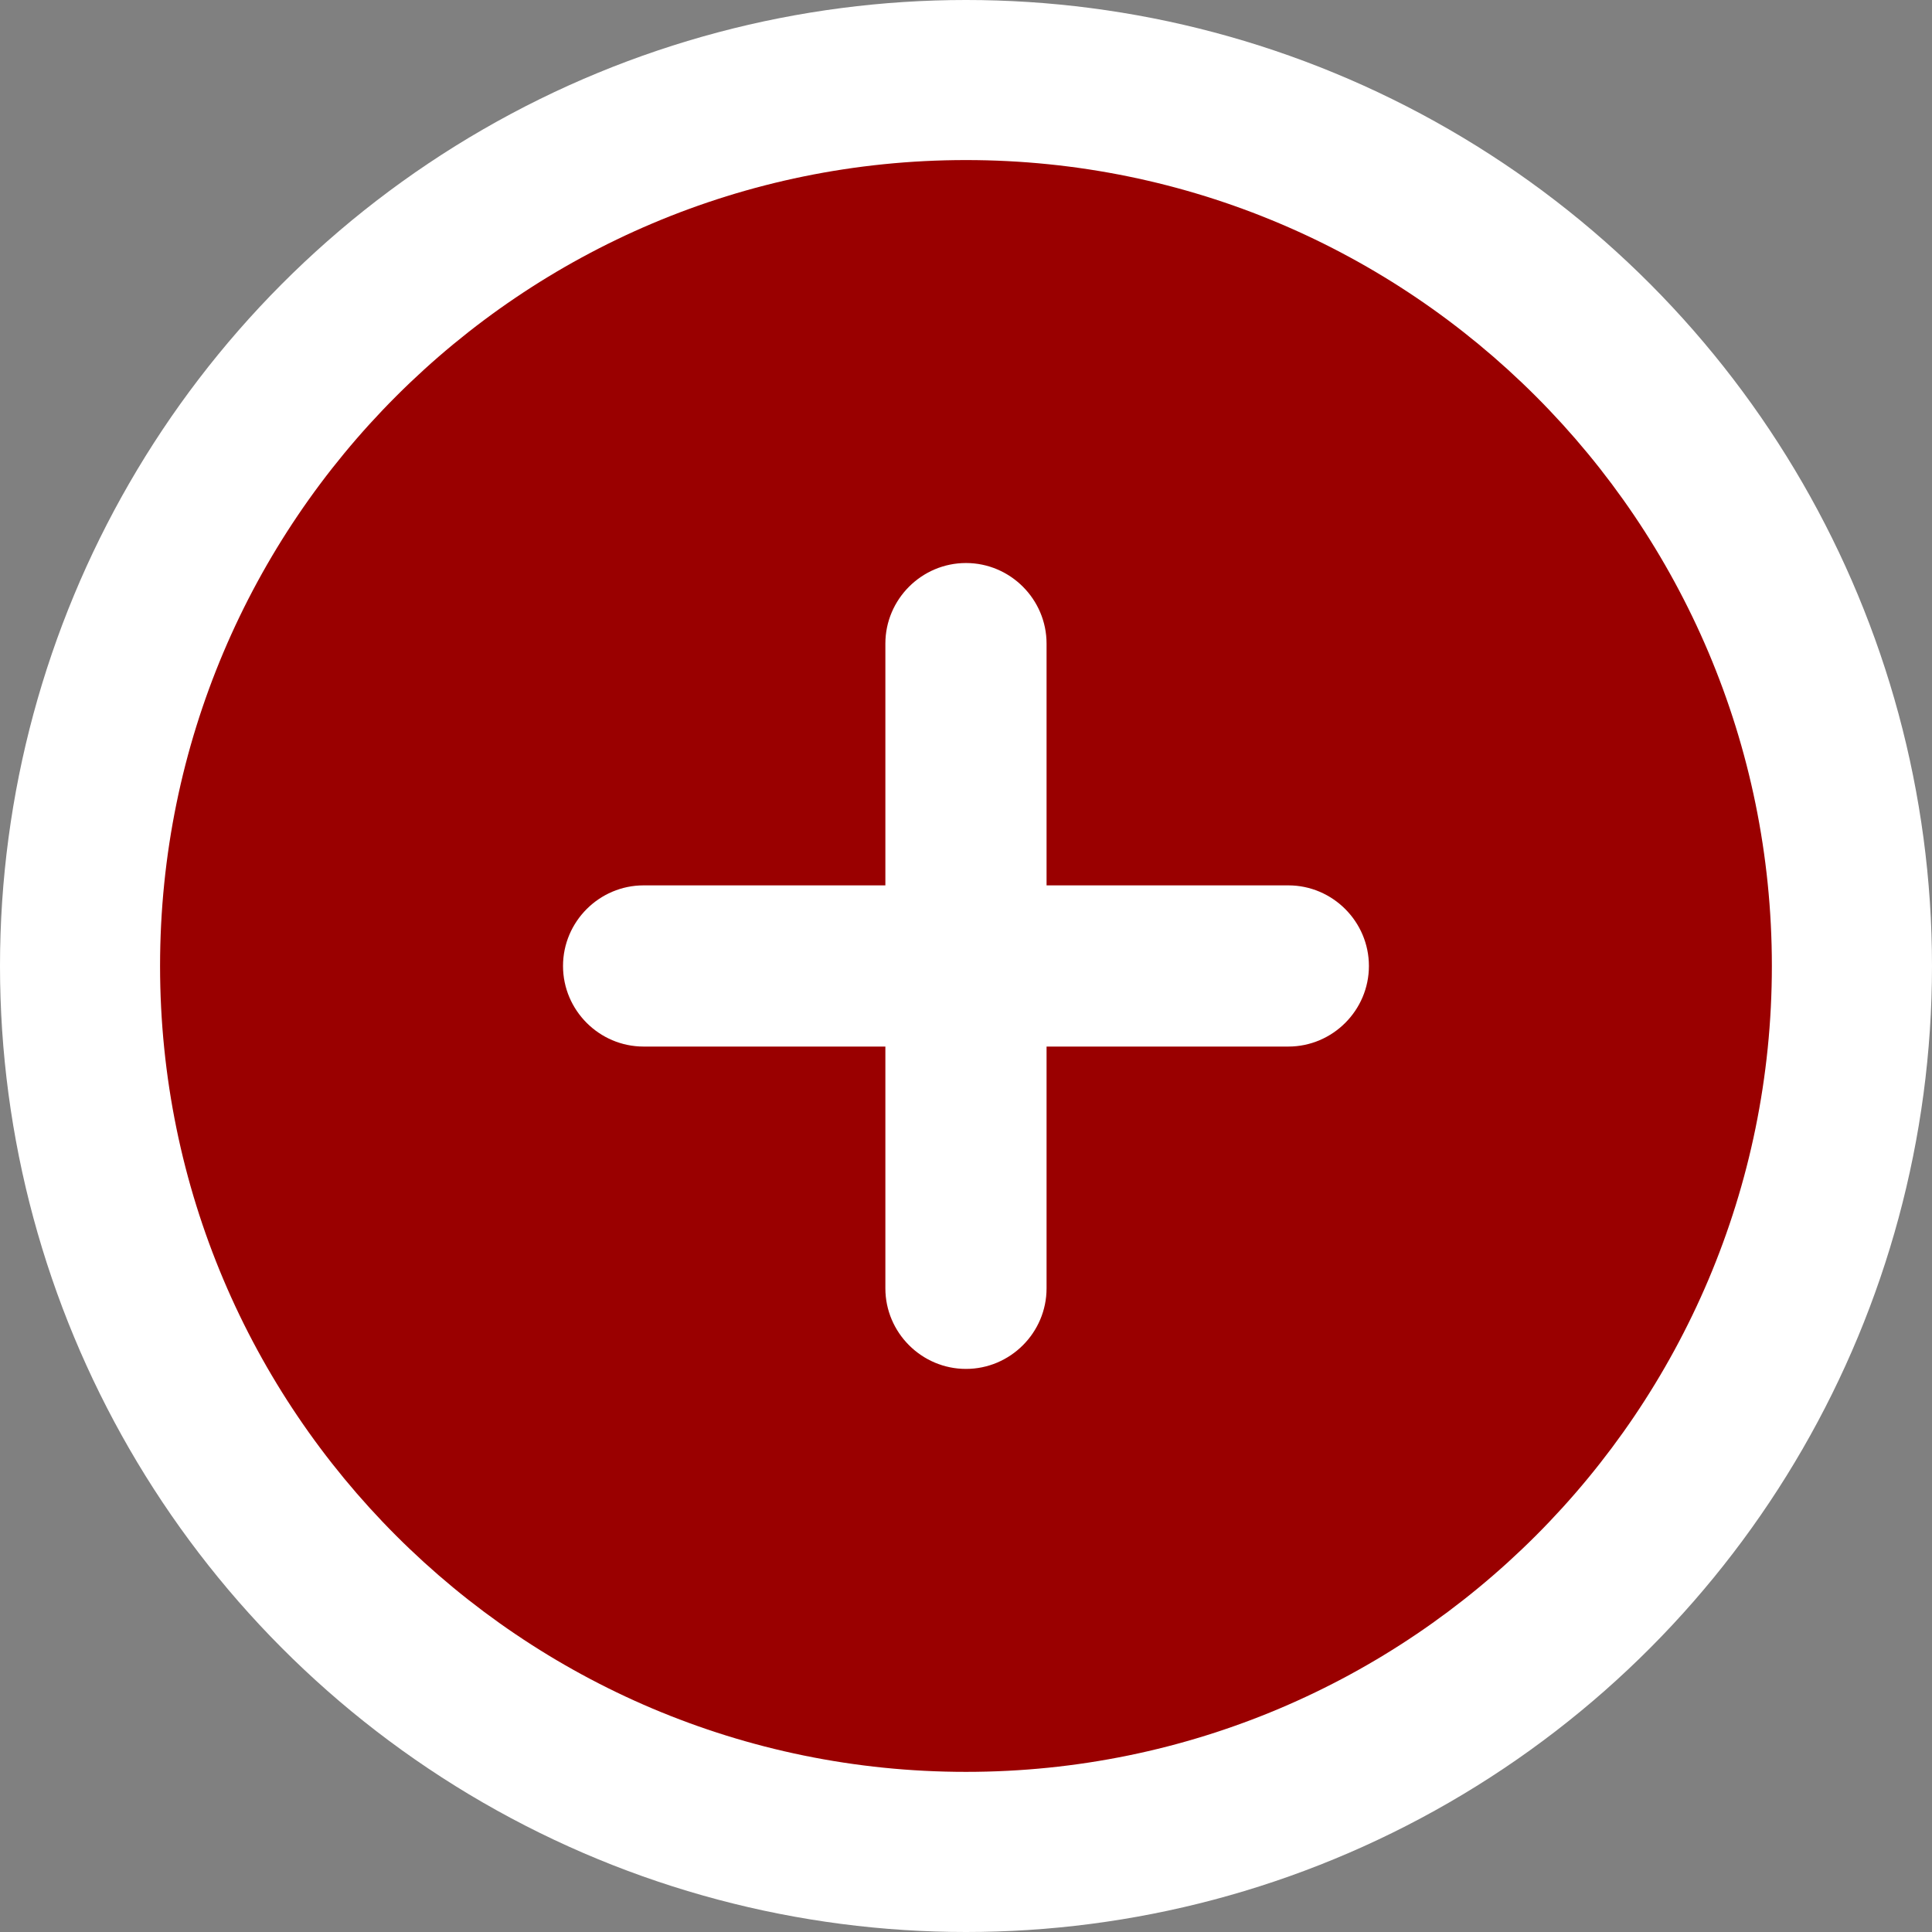 <svg width="86" height="86" viewBox="0 0 86 86" fill="none" xmlns="http://www.w3.org/2000/svg">
<rect x="0" y="0" width="86" height="86" fill="#808080" stroke="none"/>
<circle cx="43" cy="43" r="43" fill="white"/>
<path d="M42.999 7.125C23.196 7.125 7.125 23.196 7.125 42.999C7.125 62.801 23.196 78.872 42.999 78.872C62.801 78.872 78.872 62.801 78.872 42.999C78.872 23.196 62.801 7.125 42.999 7.125ZM57.348 46.586H46.586V57.348C46.586 59.321 44.972 60.935 42.999 60.935C41.026 60.935 39.411 59.321 39.411 57.348V46.586H28.649C26.676 46.586 25.062 44.972 25.062 42.999C25.062 41.026 26.676 39.411 28.649 39.411H39.411V28.649C39.411 26.676 41.026 25.062 42.999 25.062C44.972 25.062 46.586 26.676 46.586 28.649V39.411H57.348C59.321 39.411 60.935 41.026 60.935 42.999C60.935 44.972 59.321 46.586 57.348 46.586Z" fill="#9A0000"/>
</svg>
